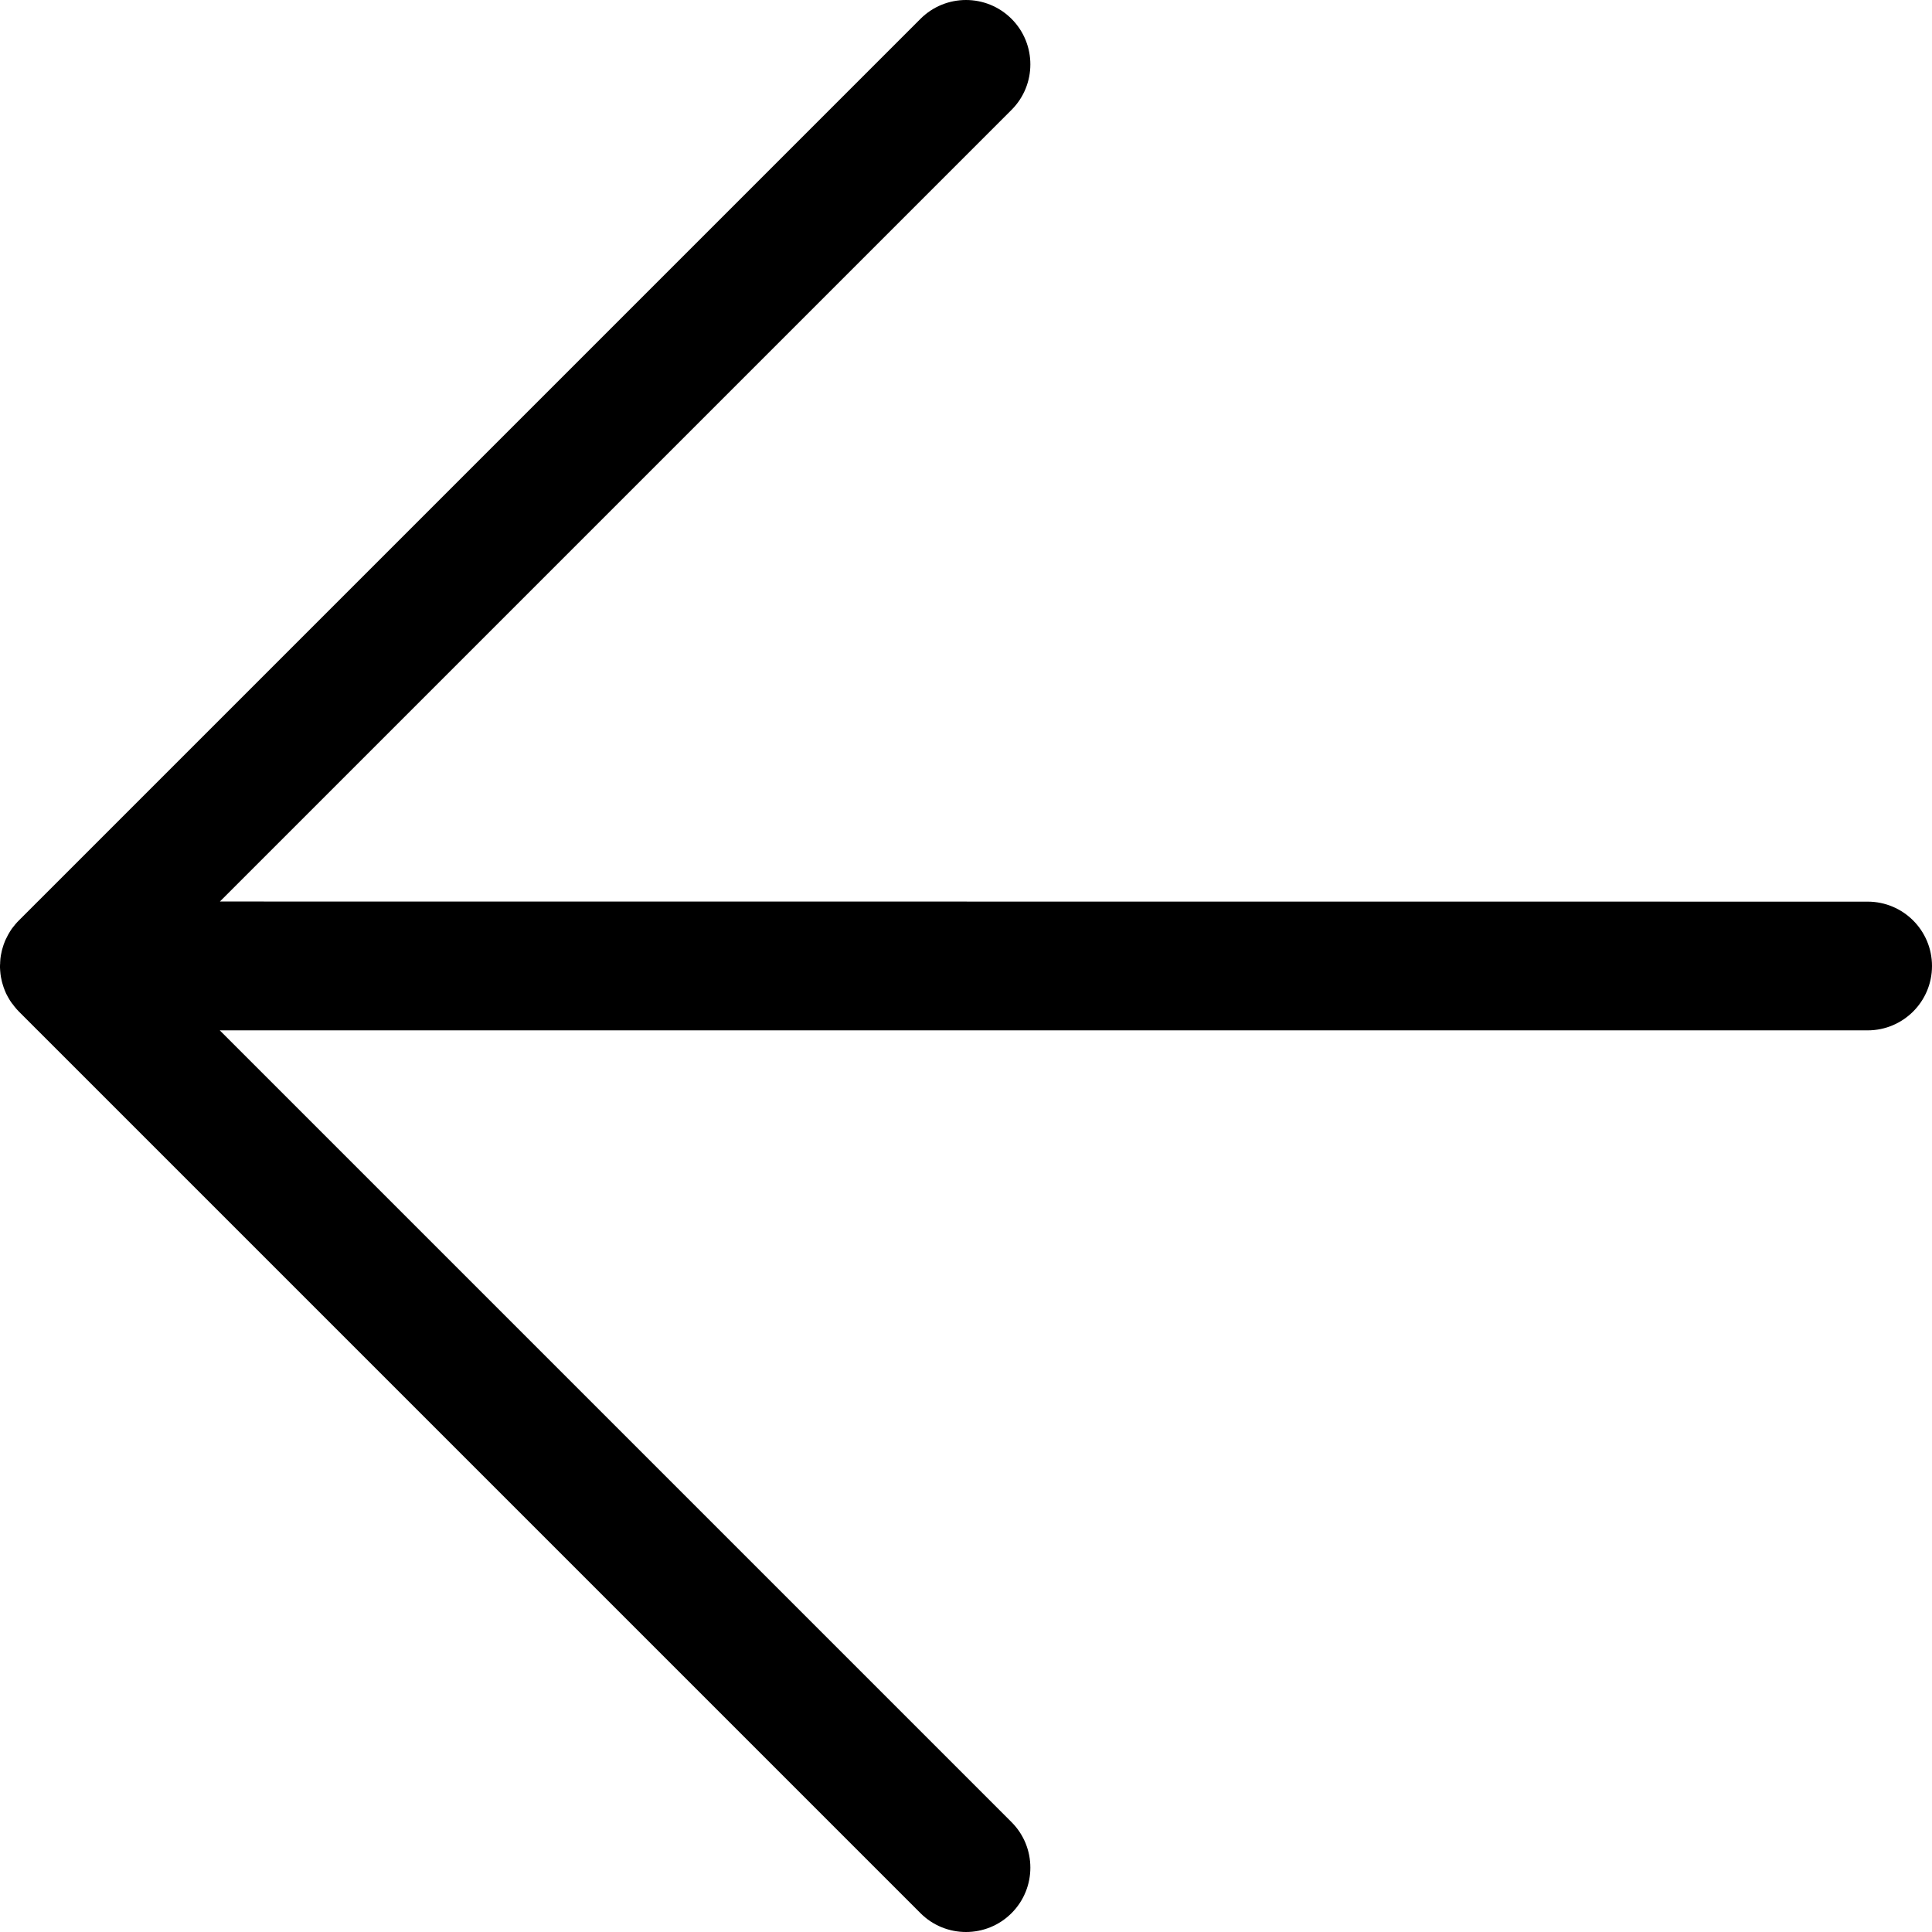 <?xml version="1.0" encoding="UTF-8"?>
<svg width="16px" height="16px" viewBox="0 0 16 16" version="1.1" xmlns="http://www.w3.org/2000/svg" xmlns:xlink="http://www.w3.org/1999/xlink">
    <g id="🛠-Symbols" stroke="none" stroke-width="1" fill-rule="evenodd">
        <g id="Icons/Navigation/Back" transform="translate(-4, -4)">
            <path d="M12.377,4.156 C12.585,4.364 12.585,4.702 12.377,4.91 L5.821,11.466 L19.467,11.467 C19.761,11.467 20,11.705 20,12 C20,12.295 19.761,12.533 19.467,12.533 L5.82,12.533 L12.377,19.09 C12.585,19.298 12.585,19.636 12.377,19.844 C12.169,20.052 11.831,20.052 11.623,19.844 L4.156,12.377 L4.103,12.315 C4.101,12.313 4.1,12.311 4.099,12.309 L4.156,12.377 C4.128,12.349 4.104,12.318 4.083,12.286 C4.072,12.268 4.061,12.249 4.051,12.229 C4.047,12.221 4.044,12.212 4.04,12.203 C4.033,12.186 4.027,12.169 4.022,12.151 C4.018,12.139 4.015,12.127 4.013,12.116 C4.009,12.1 4.006,12.083 4.004,12.066 C4.002,12.049 4.001,12.032 4,12.014 C4,12.01 4,12.005 4,12 L4,11.987 C4.001,11.969 4.002,11.952 4.004,11.934 L4,12 C4,11.96 4.004,11.921 4.013,11.884 C4.015,11.873 4.018,11.861 4.022,11.849 C4.027,11.831 4.033,11.814 4.04,11.797 C4.044,11.788 4.047,11.779 4.052,11.771 C4.061,11.751 4.072,11.732 4.083,11.714 C4.088,11.706 4.093,11.699 4.098,11.691 C4.116,11.667 4.135,11.644 4.156,11.623 L11.623,4.156 C11.831,3.948 12.169,3.948 12.377,4.156 Z" id="ic-back"></path>
        </g>
    </g>
</svg>